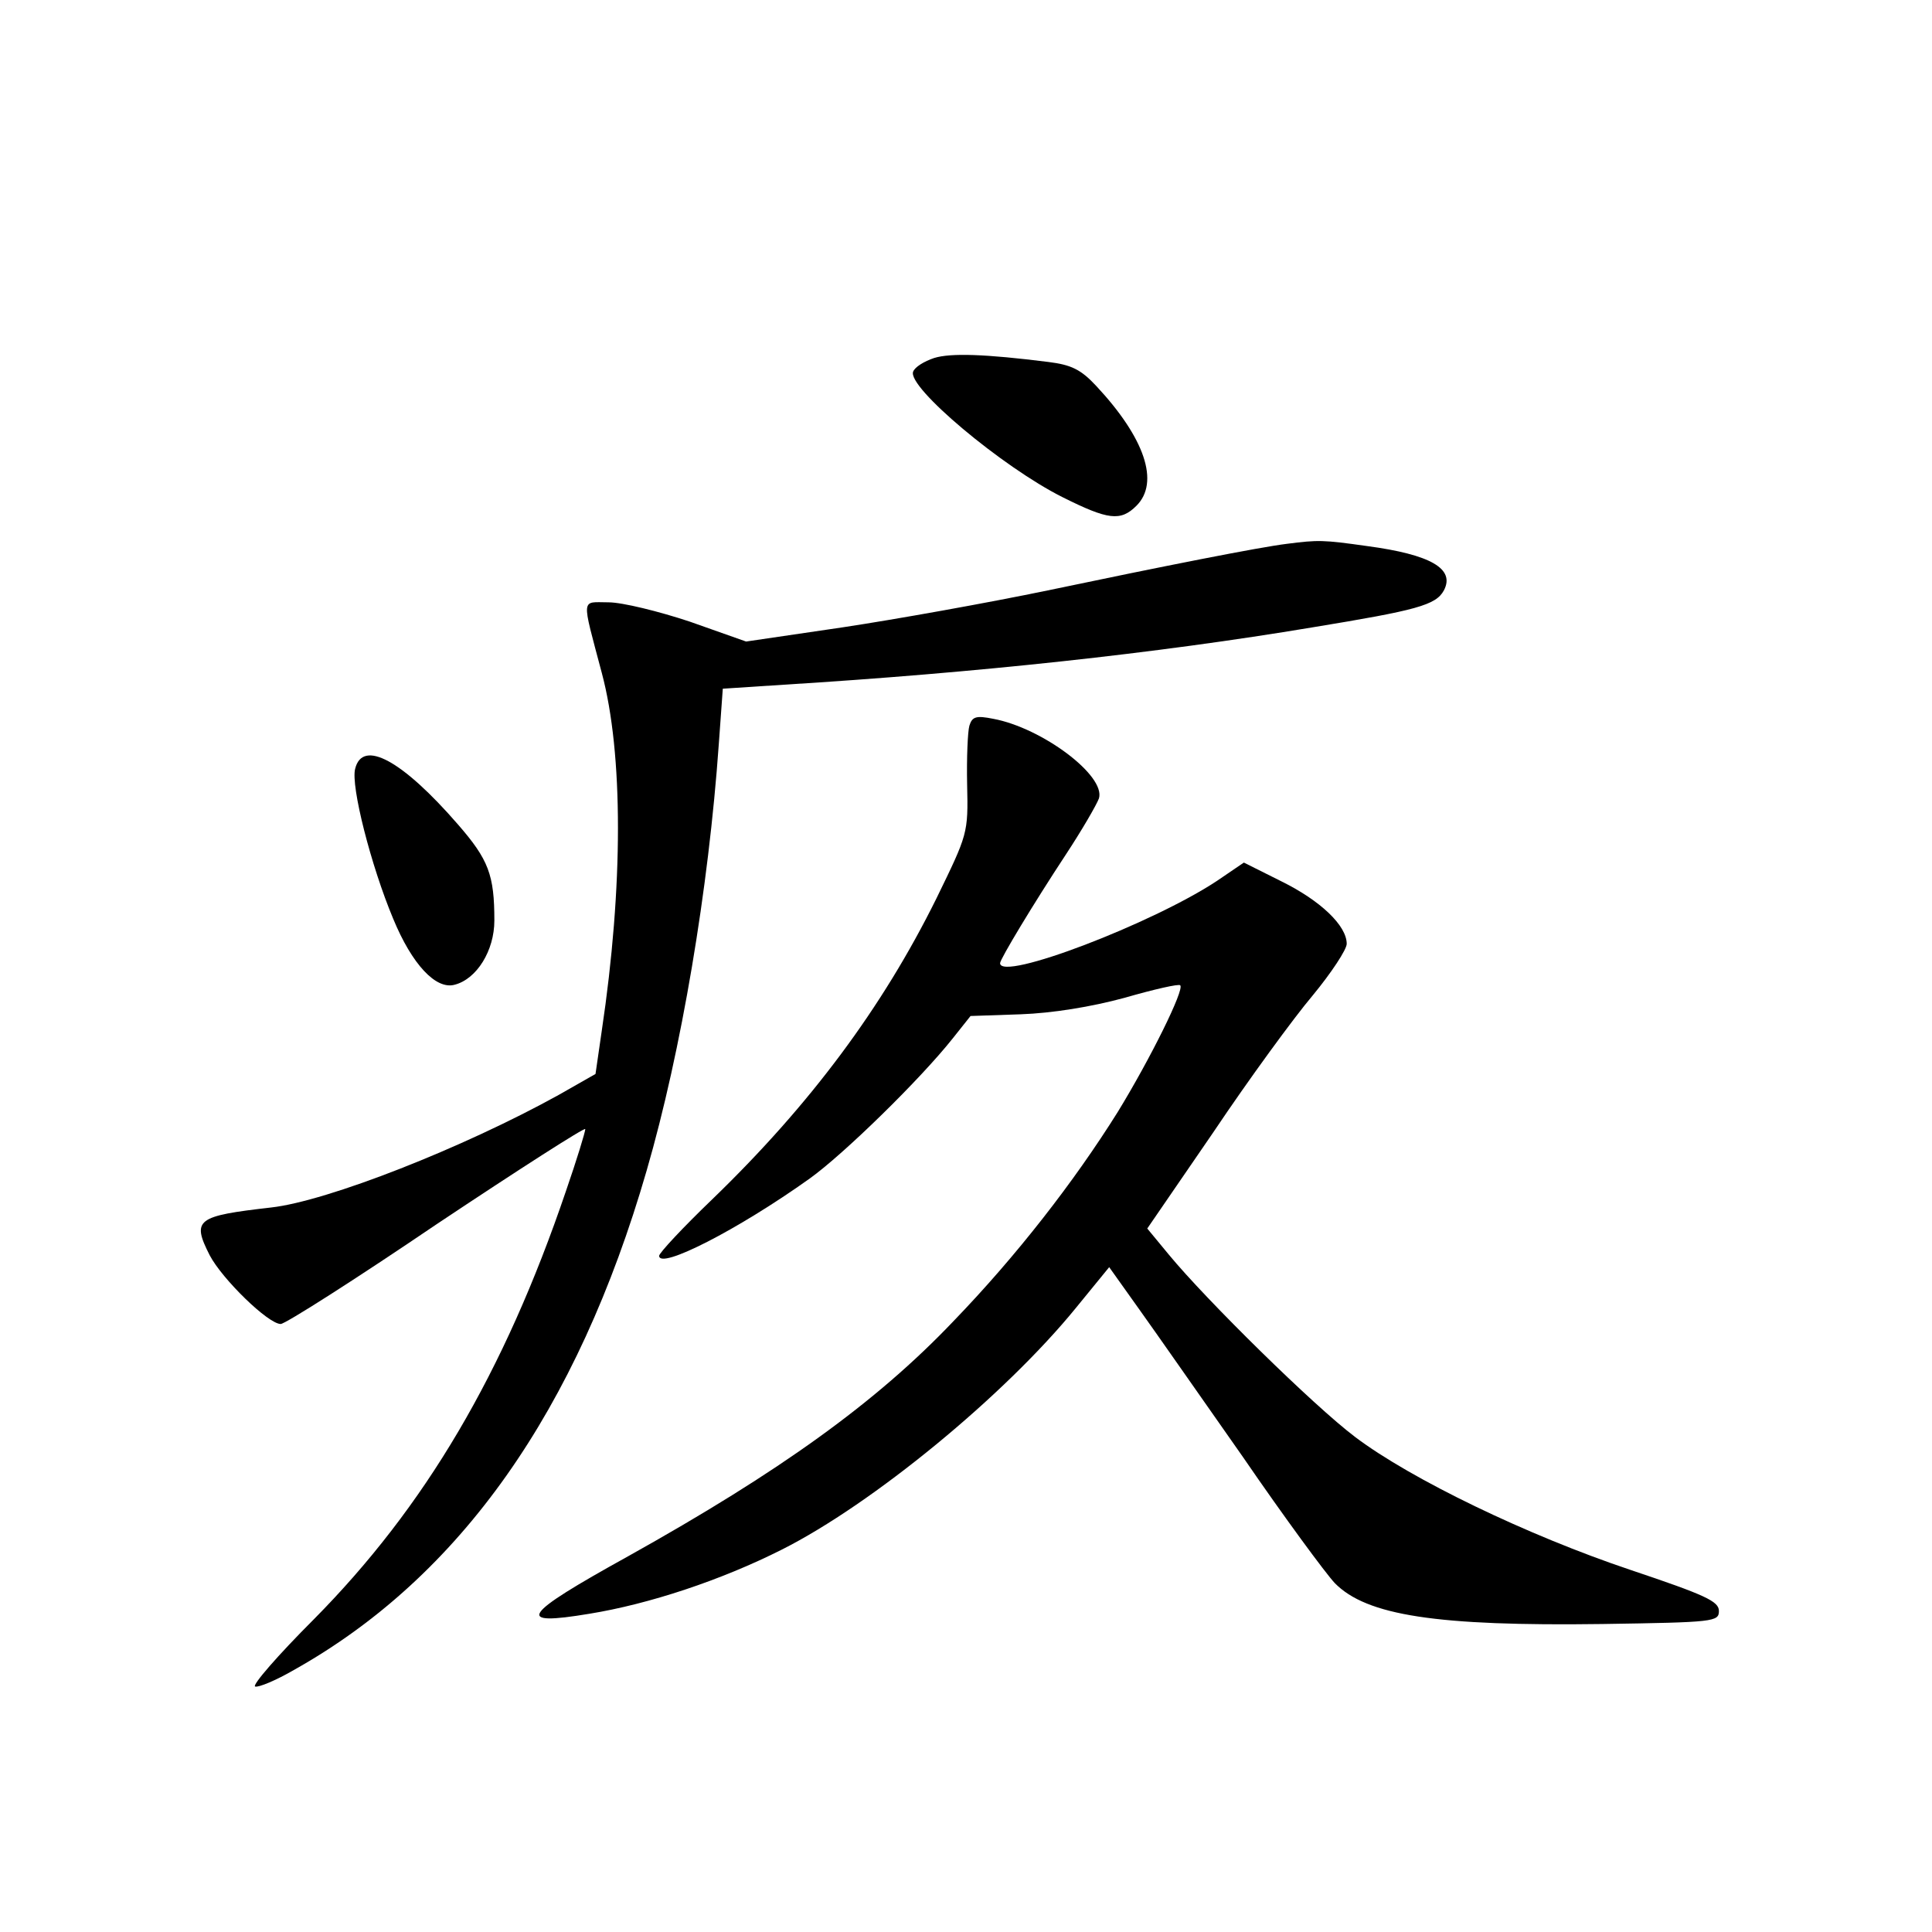 <?xml version="1.0" standalone="no"?>
<!DOCTYPE svg PUBLIC "-//W3C//DTD SVG 20010904//EN"
 "http://www.w3.org/TR/2001/REC-SVG-20010904/DTD/svg10.dtd">
<svg version="1.0" xmlns="http://www.w3.org/2000/svg"
 width="340pt" height="340pt" viewBox="0 0 340 340"
 preserveAspectRatio="xMidYMid meet">
<g transform="translate(0,340) scale(0.1,-0.1)"
fill="#000000" stroke="none">
<path d="M1644 2770 c-18 -6 -34 -16 -37 -24 -11 -27 157 -168 263 -221 80
-40 102 -43 130 -15 41 41 15 119 -71 211 -27 29 -44 37 -84 42 -111 14 -172
16 -201 7z"/>
<path d="M2265 2443 c-49 -6 -216 -39 -421 -82 -106 -22 -268 -51 -361 -65
l-170 -25 -99 35 c-54 18 -119 34 -143 34 -49 0 -48 12 -12 -124 38 -142 38
-376 0 -630 l-11 -76 -65 -37 c-168 -93 -407 -187 -506 -198 -131 -15 -140
-21 -108 -84 22 -42 103 -121 125 -121 8 0 132 79 275 176 144 96 261 171 261
167 0 -5 -15 -54 -34 -109 -109 -321 -248 -556 -444 -754 -63 -63 -109 -116
-103 -118 6 -2 37 11 68 29 293 164 499 457 621 879 61 210 109 495 127 751
l7 97 107 7 c339 21 656 55 931 101 183 30 217 39 231 65 20 38 -23 63 -135
78 -78 11 -86 11 -141 4z"/>
<path d="M1706 2123 c-3 -10 -5 -57 -4 -104 2 -86 1 -87 -54 -200 -95 -192
-222 -363 -395 -530 -51 -49 -93 -94 -93 -99 0 -25 139 46 265 136 60 43 195
175 252 247 l31 39 88 3 c56 2 124 13 183 29 52 15 96 25 98 22 8 -7 -53 -130
-110 -223 -77 -123 -178 -253 -289 -368 -136 -143 -306 -265 -573 -414 -188
-104 -200 -123 -68 -101 105 17 232 59 339 113 159 80 392 271 518 426 l58 71
52 -73 c28 -39 111 -158 184 -262 72 -105 145 -204 161 -221 56 -57 179 -76
471 -72 197 3 205 4 205 23 0 17 -24 28 -155 72 -182 61 -387 160 -485 234
-73 55 -262 241 -328 321 l-38 46 116 169 c63 94 142 202 175 241 33 40 60 81
60 91 0 32 -46 76 -115 110 l-66 33 -47 -32 c-113 -75 -382 -178 -382 -145 0
7 59 105 115 190 29 44 55 89 59 100 12 40 -100 124 -186 140 -30 6 -37 4 -42
-12z"/>
<path d="M625 2047 c-8 -30 28 -171 67 -264 33 -80 75 -125 108 -116 39 10 70
60 70 113 0 80 -10 107 -64 169 -98 113 -168 151 -181 98z"/>
</g>
</svg>
